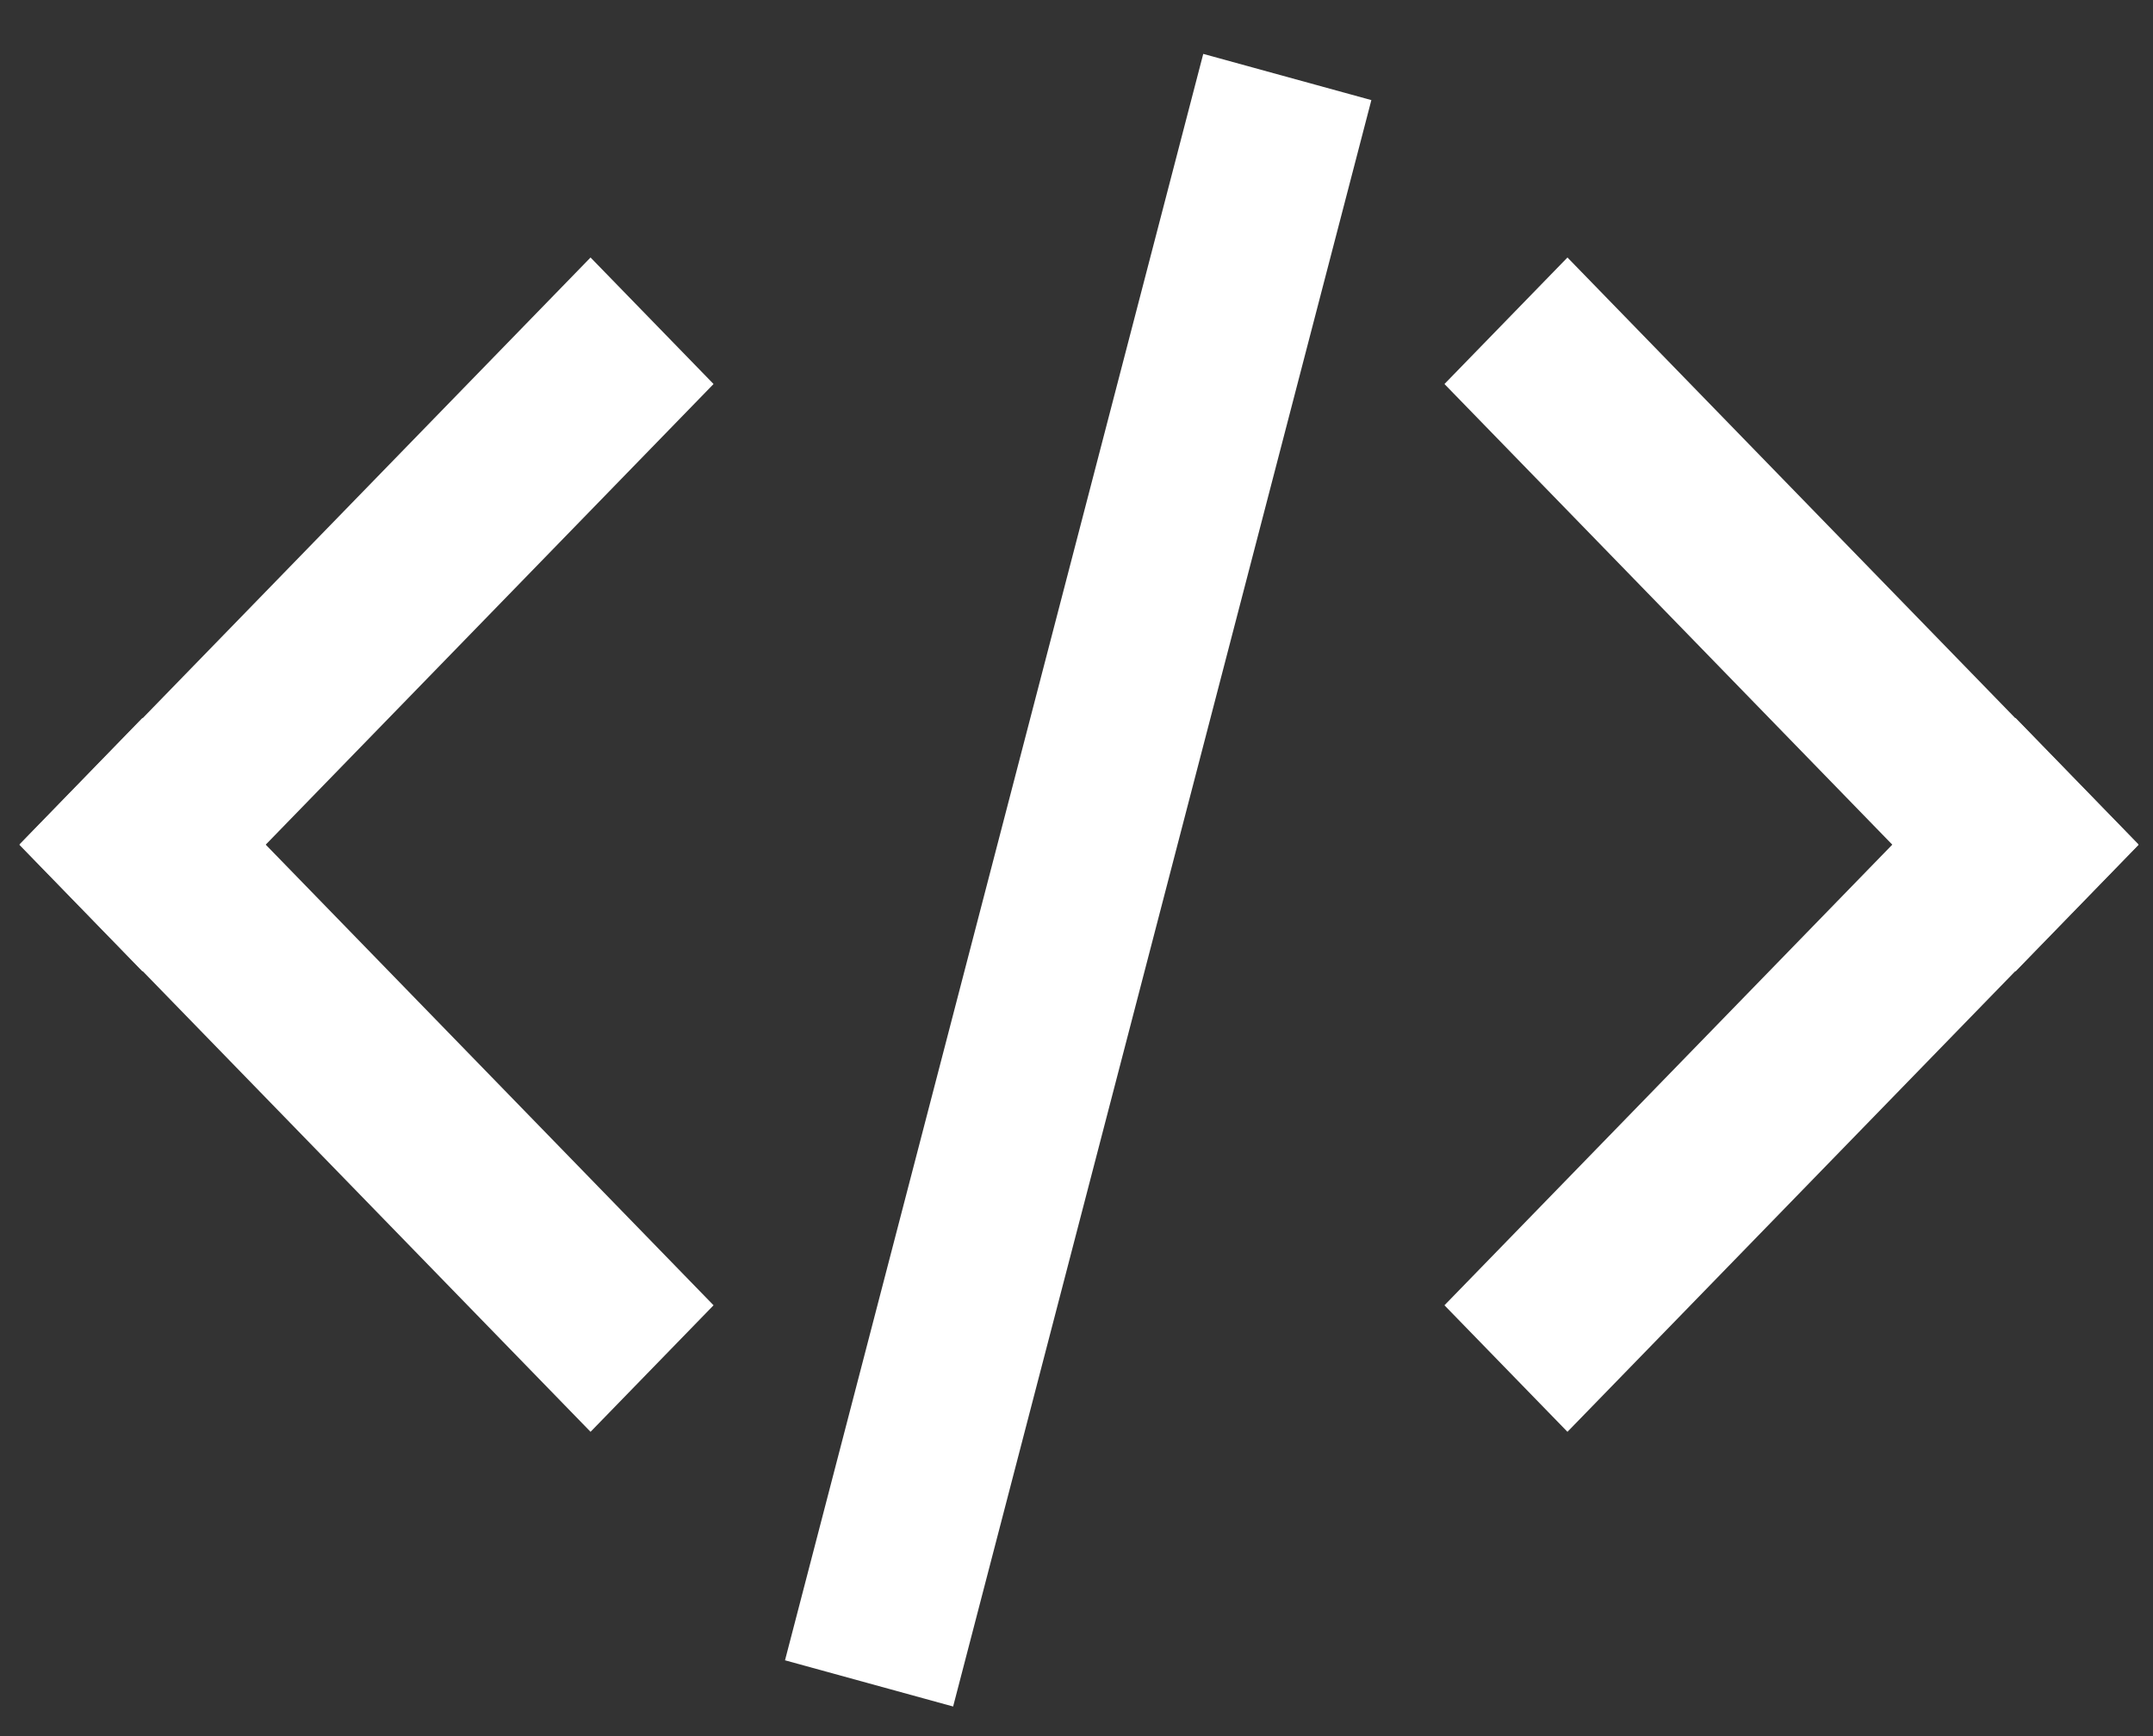 <svg width="31" height="25" viewBox="0 0 31 25" fill="none" xmlns="http://www.w3.org/2000/svg">
<rect x="0" y="0" width="31" height="25" fill="#333333" stroke="none"/>
<rect width="11.797" height="2.541" transform="matrix(0.697 0.717 -0.697 0.717 22.569 3.708)" fill="white"/>
<rect width="11.797" height="2.541" transform="matrix(-0.697 0.717 0.697 0.717 8.503 3.708)" fill="white"/>
<rect width="23.897" height="2.511" transform="matrix(-0.252 0.968 0.964 0.265 17.325 0.776)" fill="white"/>
<rect width="11.797" height="2.541" transform="matrix(0.697 -0.717 -0.697 -0.717 22.569 20.618)" fill="white"/>
<rect width="11.797" height="2.541" transform="matrix(-0.697 -0.717 0.697 -0.717 8.503 20.618)" fill="white"/>
</svg>
